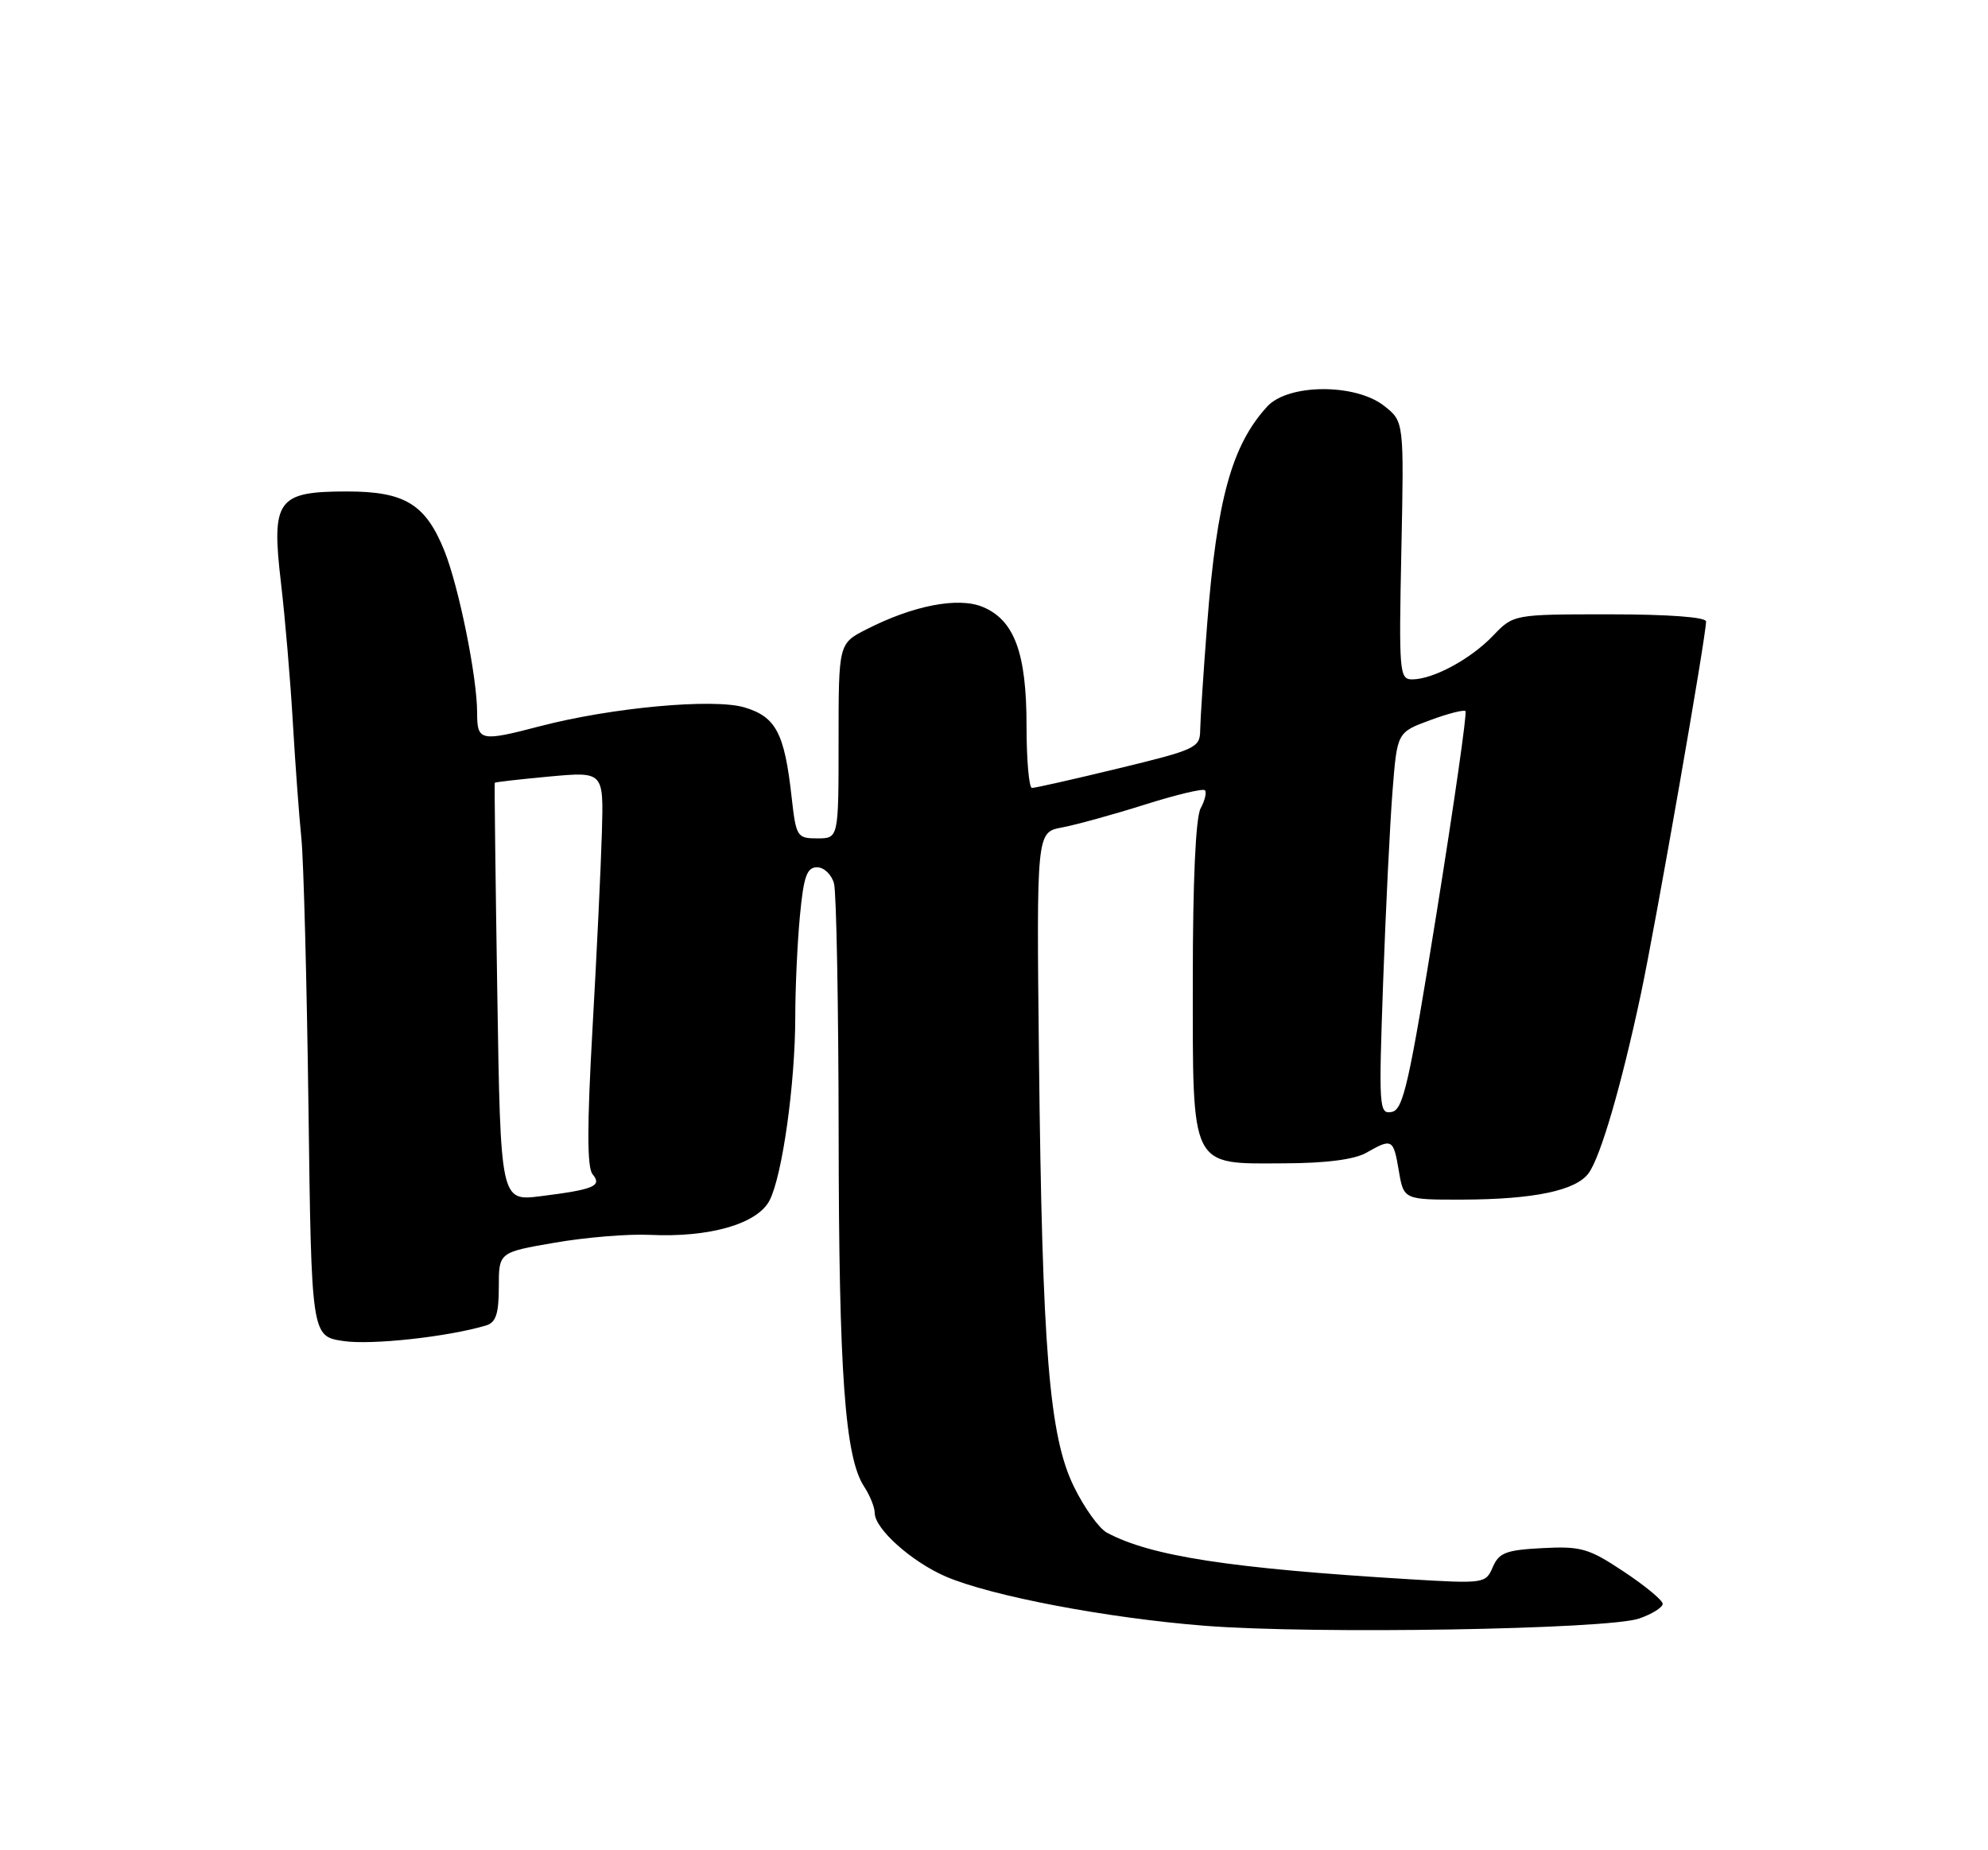 <?xml version="1.0" encoding="UTF-8" standalone="no"?>
<!DOCTYPE svg PUBLIC "-//W3C//DTD SVG 1.1//EN" "http://www.w3.org/Graphics/SVG/1.1/DTD/svg11.dtd" >
<svg xmlns="http://www.w3.org/2000/svg" xmlns:xlink="http://www.w3.org/1999/xlink" version="1.1" viewBox="0 0 275 256">
 <g >
 <path fill="currentColor"
d=" M 226.75 223.94 C 228.54 223.32 230.00 222.40 230.00 221.91 C 230.00 221.42 227.58 219.42 224.63 217.46 C 219.77 214.23 218.71 213.92 213.38 214.20 C 208.33 214.46 207.36 214.83 206.50 216.82 C 205.52 219.10 205.31 219.13 195.00 218.51 C 170.11 217.00 159.21 215.32 153.13 212.07 C 152.04 211.49 149.98 208.62 148.56 205.71 C 145.13 198.71 144.17 186.89 143.72 146.33 C 143.38 115.15 143.38 115.15 146.91 114.49 C 148.86 114.12 153.99 112.71 158.32 111.34 C 162.65 109.97 166.41 109.07 166.67 109.34 C 166.94 109.61 166.68 110.74 166.08 111.85 C 165.40 113.12 165.00 121.89 165.00 135.43 C 165.00 161.97 164.53 161.02 177.75 160.96 C 183.44 160.94 187.37 160.43 189.00 159.50 C 192.57 157.46 192.75 157.56 193.50 162.00 C 194.18 166.00 194.18 166.00 202.34 165.98 C 212.17 165.95 217.99 164.73 219.75 162.33 C 221.41 160.06 224.28 150.23 226.98 137.55 C 229.01 128.01 236.00 88.05 236.00 85.99 C 236.00 85.39 230.83 85.00 222.69 85.00 C 209.37 85.00 209.37 85.00 206.54 87.95 C 203.44 91.20 198.24 94.00 195.34 94.00 C 193.58 94.00 193.50 93.02 193.85 76.16 C 194.22 58.32 194.22 58.32 191.47 56.16 C 187.50 53.03 178.19 53.08 175.29 56.25 C 170.40 61.60 168.33 69.07 166.99 86.31 C 166.47 93.01 166.04 99.64 166.02 101.04 C 166.00 103.45 165.41 103.73 154.75 106.31 C 148.56 107.81 143.16 109.03 142.75 109.02 C 142.34 109.01 142.00 105.13 142.00 100.40 C 142.00 90.35 140.32 85.79 135.93 83.97 C 132.55 82.57 126.33 83.77 119.87 87.07 C 116.00 89.04 116.00 89.04 116.00 102.52 C 116.00 116.00 116.00 116.00 113.07 116.00 C 110.25 116.00 110.12 115.79 109.50 110.25 C 108.52 101.43 107.33 99.18 102.99 97.88 C 98.71 96.60 84.62 97.89 74.70 100.48 C 66.44 102.64 66.00 102.55 66.00 98.59 C 66.00 93.69 63.48 81.23 61.48 76.23 C 58.88 69.76 56.01 68.00 48.02 68.00 C 38.33 68.00 37.51 69.13 38.87 80.67 C 39.44 85.53 40.18 94.22 40.51 100.00 C 40.85 105.78 41.38 112.97 41.69 116.00 C 42.00 119.03 42.44 135.76 42.67 153.19 C 43.08 184.89 43.08 184.89 47.51 185.55 C 51.36 186.13 61.98 184.97 67.25 183.39 C 68.60 182.98 69.00 181.77 69.00 178.07 C 69.00 173.27 69.00 173.27 76.75 171.94 C 81.01 171.20 86.94 170.71 89.92 170.86 C 98.15 171.25 104.77 169.34 106.45 166.10 C 108.22 162.68 110.00 149.96 110.01 140.68 C 110.01 136.73 110.30 130.46 110.65 126.75 C 111.17 121.25 111.61 120.00 113.03 120.00 C 113.99 120.00 115.04 121.01 115.37 122.25 C 115.70 123.49 115.99 139.12 116.01 157.00 C 116.04 190.02 116.88 201.64 119.53 205.68 C 120.34 206.92 121.00 208.56 121.00 209.33 C 121.00 211.53 126.09 216.08 130.82 218.13 C 137.10 220.83 153.17 223.89 166.72 224.95 C 181.83 226.13 222.44 225.45 226.75 223.94 Z  M 68.79 137.35 C 68.54 121.48 68.38 108.42 68.44 108.31 C 68.50 108.21 71.91 107.82 76.02 107.44 C 83.50 106.76 83.50 106.76 83.26 115.13 C 83.13 119.73 82.55 131.97 81.96 142.33 C 81.20 155.79 81.20 161.54 81.97 162.47 C 83.33 164.10 82.19 164.58 74.78 165.51 C 69.24 166.20 69.24 166.20 68.79 137.35 Z  M 191.33 135.85 C 191.69 125.76 192.28 113.86 192.63 109.42 C 193.27 101.33 193.27 101.33 197.79 99.66 C 200.28 98.73 202.50 98.17 202.72 98.39 C 202.95 98.62 201.16 111.11 198.75 126.15 C 194.93 149.94 194.12 153.55 192.52 153.85 C 190.76 154.19 190.71 153.33 191.33 135.85 Z "/>
</g>
</svg>